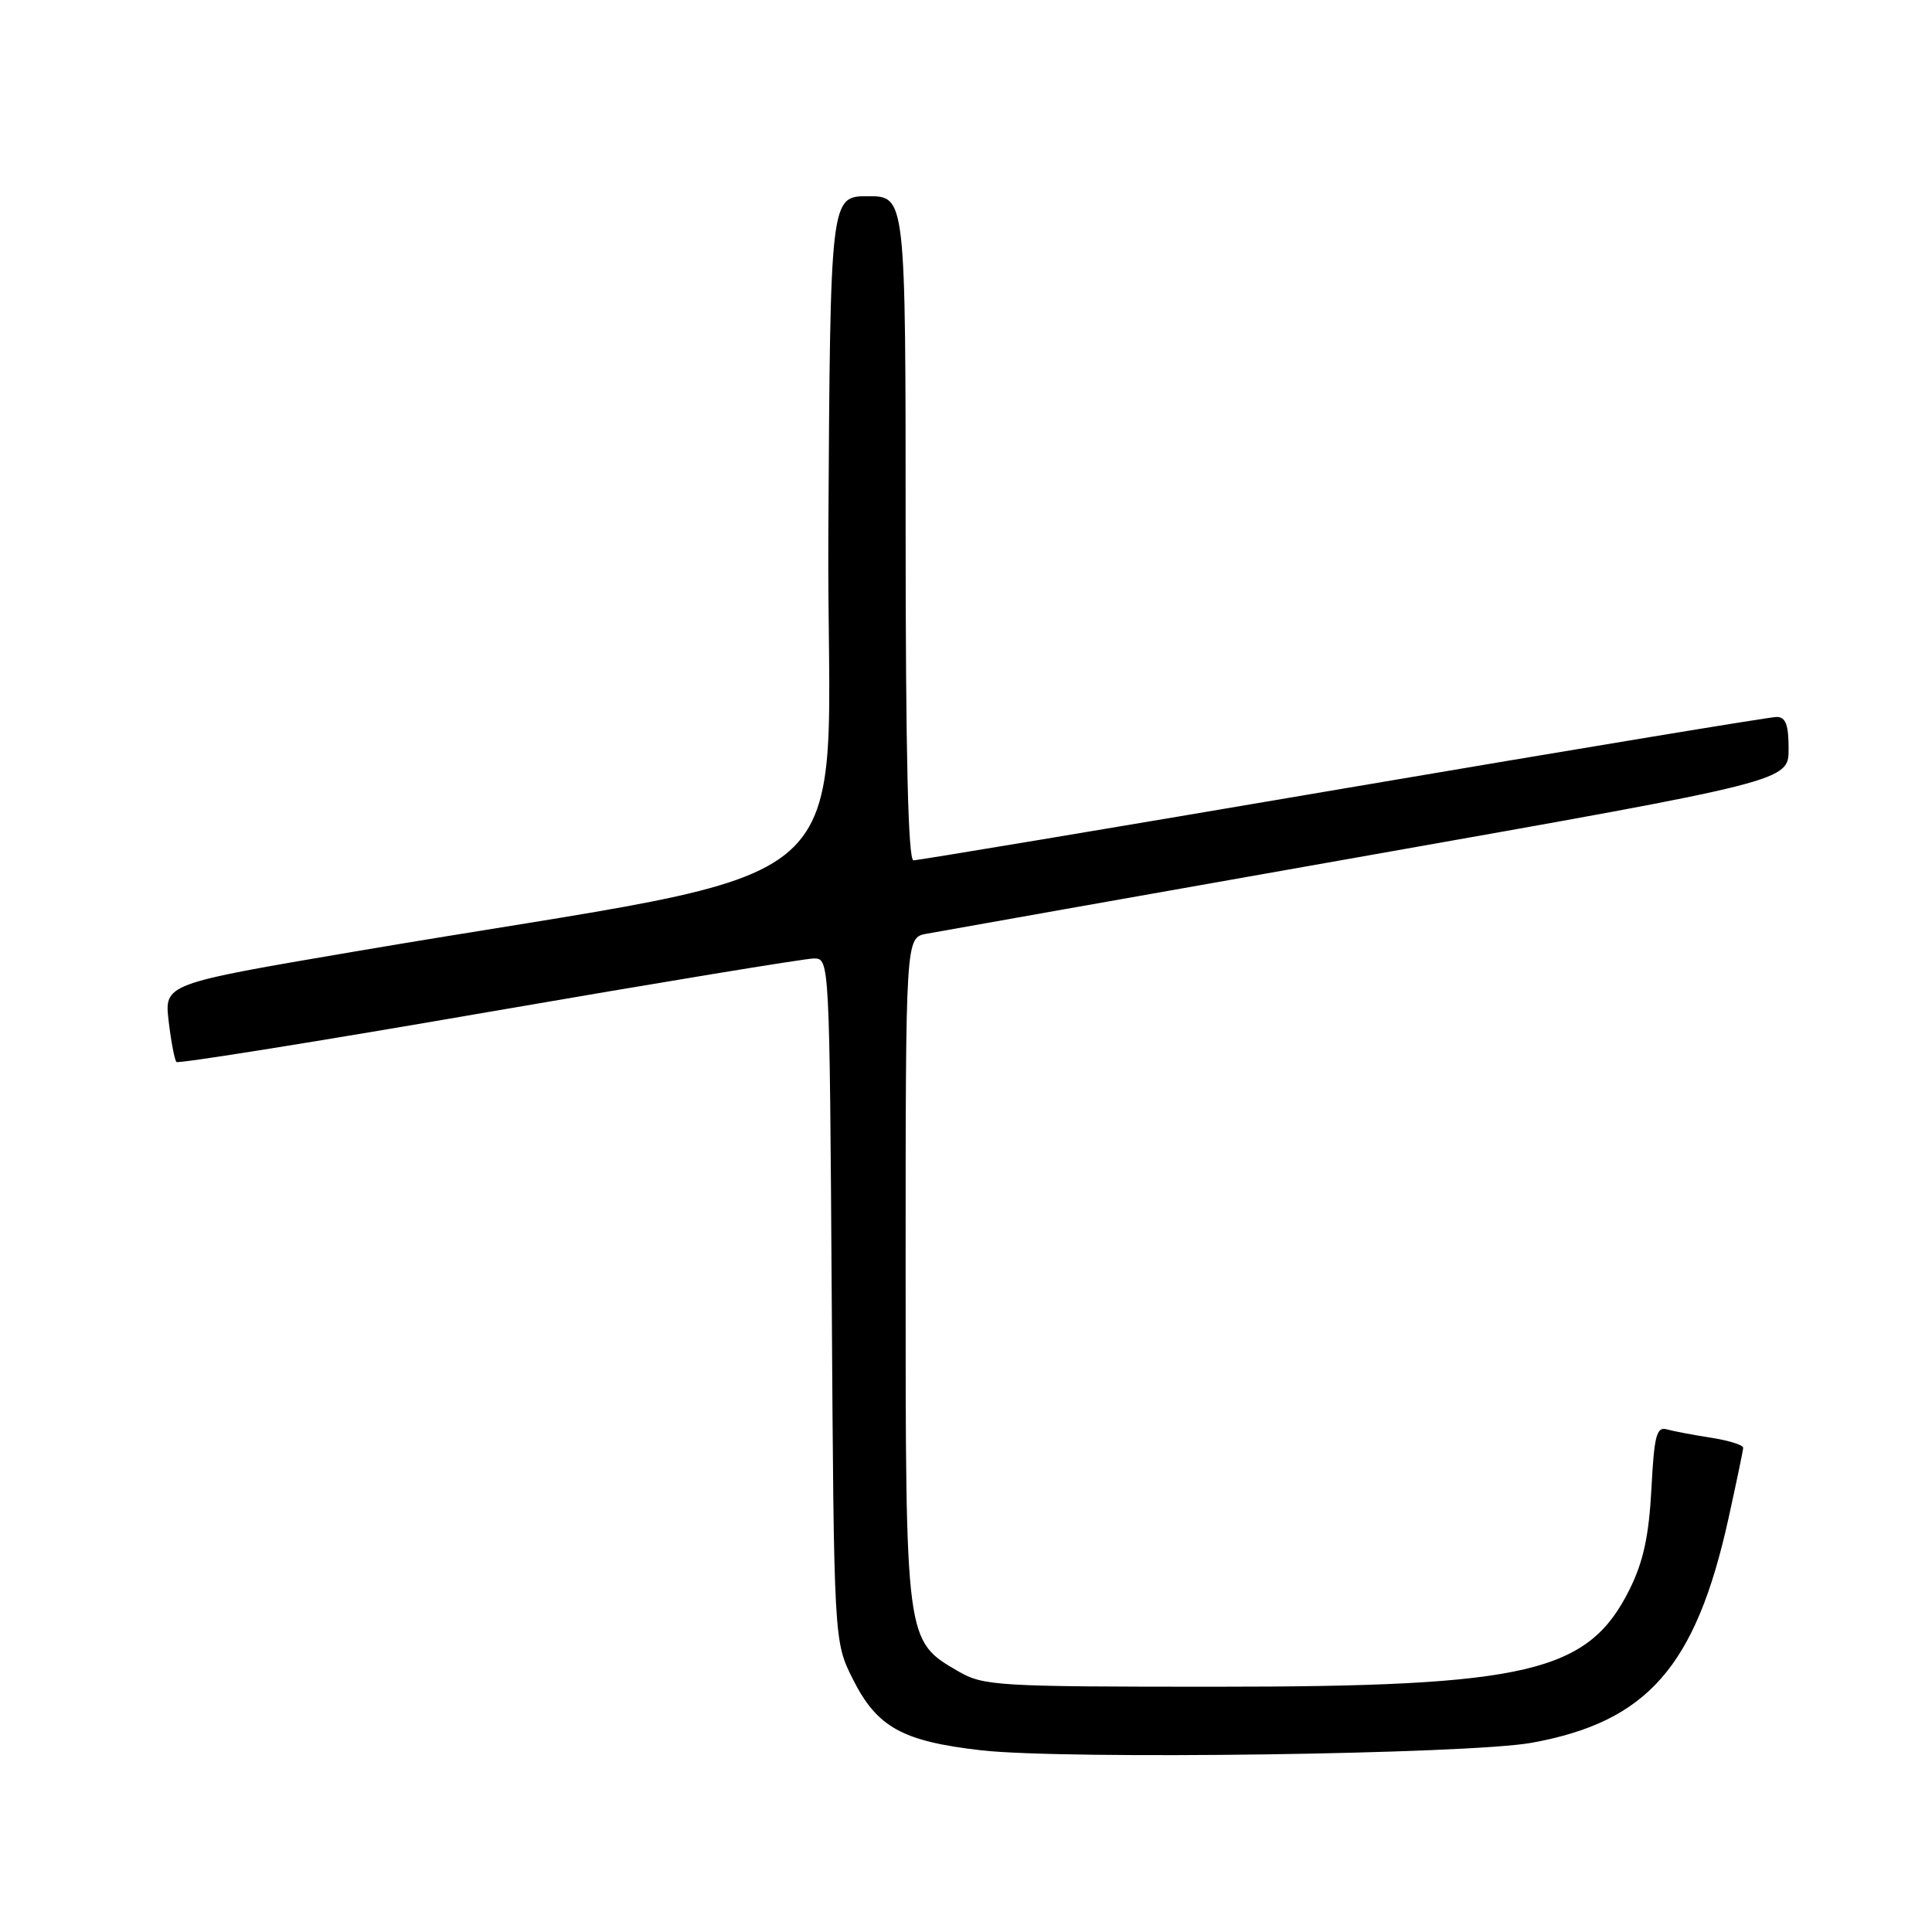 <?xml version="1.0" encoding="UTF-8" standalone="no"?>
<!DOCTYPE svg PUBLIC "-//W3C//DTD SVG 1.1//EN" "http://www.w3.org/Graphics/SVG/1.1/DTD/svg11.dtd" >
<svg xmlns="http://www.w3.org/2000/svg" xmlns:xlink="http://www.w3.org/1999/xlink" version="1.1" viewBox="0 0 256 256">
 <g >
 <path fill="currentColor"
d=" M 203.00 230.92 C 218.29 228.13 224.69 220.83 229.02 201.26 C 230.08 196.44 230.97 192.20 230.98 191.84 C 230.99 191.47 229.09 190.88 226.75 190.51 C 224.41 190.15 221.77 189.65 220.88 189.40 C 219.50 189.01 219.19 190.19 218.82 197.30 C 218.49 203.51 217.75 206.93 215.94 210.58 C 210.46 221.63 202.52 223.50 161.00 223.50 C 132.14 223.50 130.31 223.39 127.00 221.47 C 119.96 217.38 120.00 217.70 120.00 168.38 C 120.00 124.25 120.00 124.25 122.75 123.73 C 124.26 123.45 150.59 118.78 181.25 113.36 C 237.00 103.50 237.00 103.50 237.00 99.25 C 237.00 96.02 236.62 95.00 235.40 95.00 C 234.52 95.00 208.67 99.28 177.95 104.50 C 147.23 109.73 121.62 114.00 121.04 114.00 C 120.33 114.00 120.00 99.92 120.00 70.00 C 120.00 26.00 120.00 26.00 115.01 26.00 C 110.02 26.00 110.02 26.00 109.76 70.69 C 109.47 120.96 117.18 114.14 47.13 126.06 C 21.77 130.37 21.77 130.37 22.35 135.32 C 22.67 138.04 23.14 140.47 23.38 140.72 C 23.63 140.96 42.27 137.98 64.80 134.08 C 87.34 130.19 106.71 127.00 107.85 127.00 C 109.91 127.00 109.92 127.23 110.21 172.25 C 110.50 217.50 110.50 217.50 113.00 222.48 C 116.21 228.88 119.57 230.74 130.07 231.93 C 141.17 233.18 194.66 232.45 203.00 230.92 Z "/>
</g>
</svg>